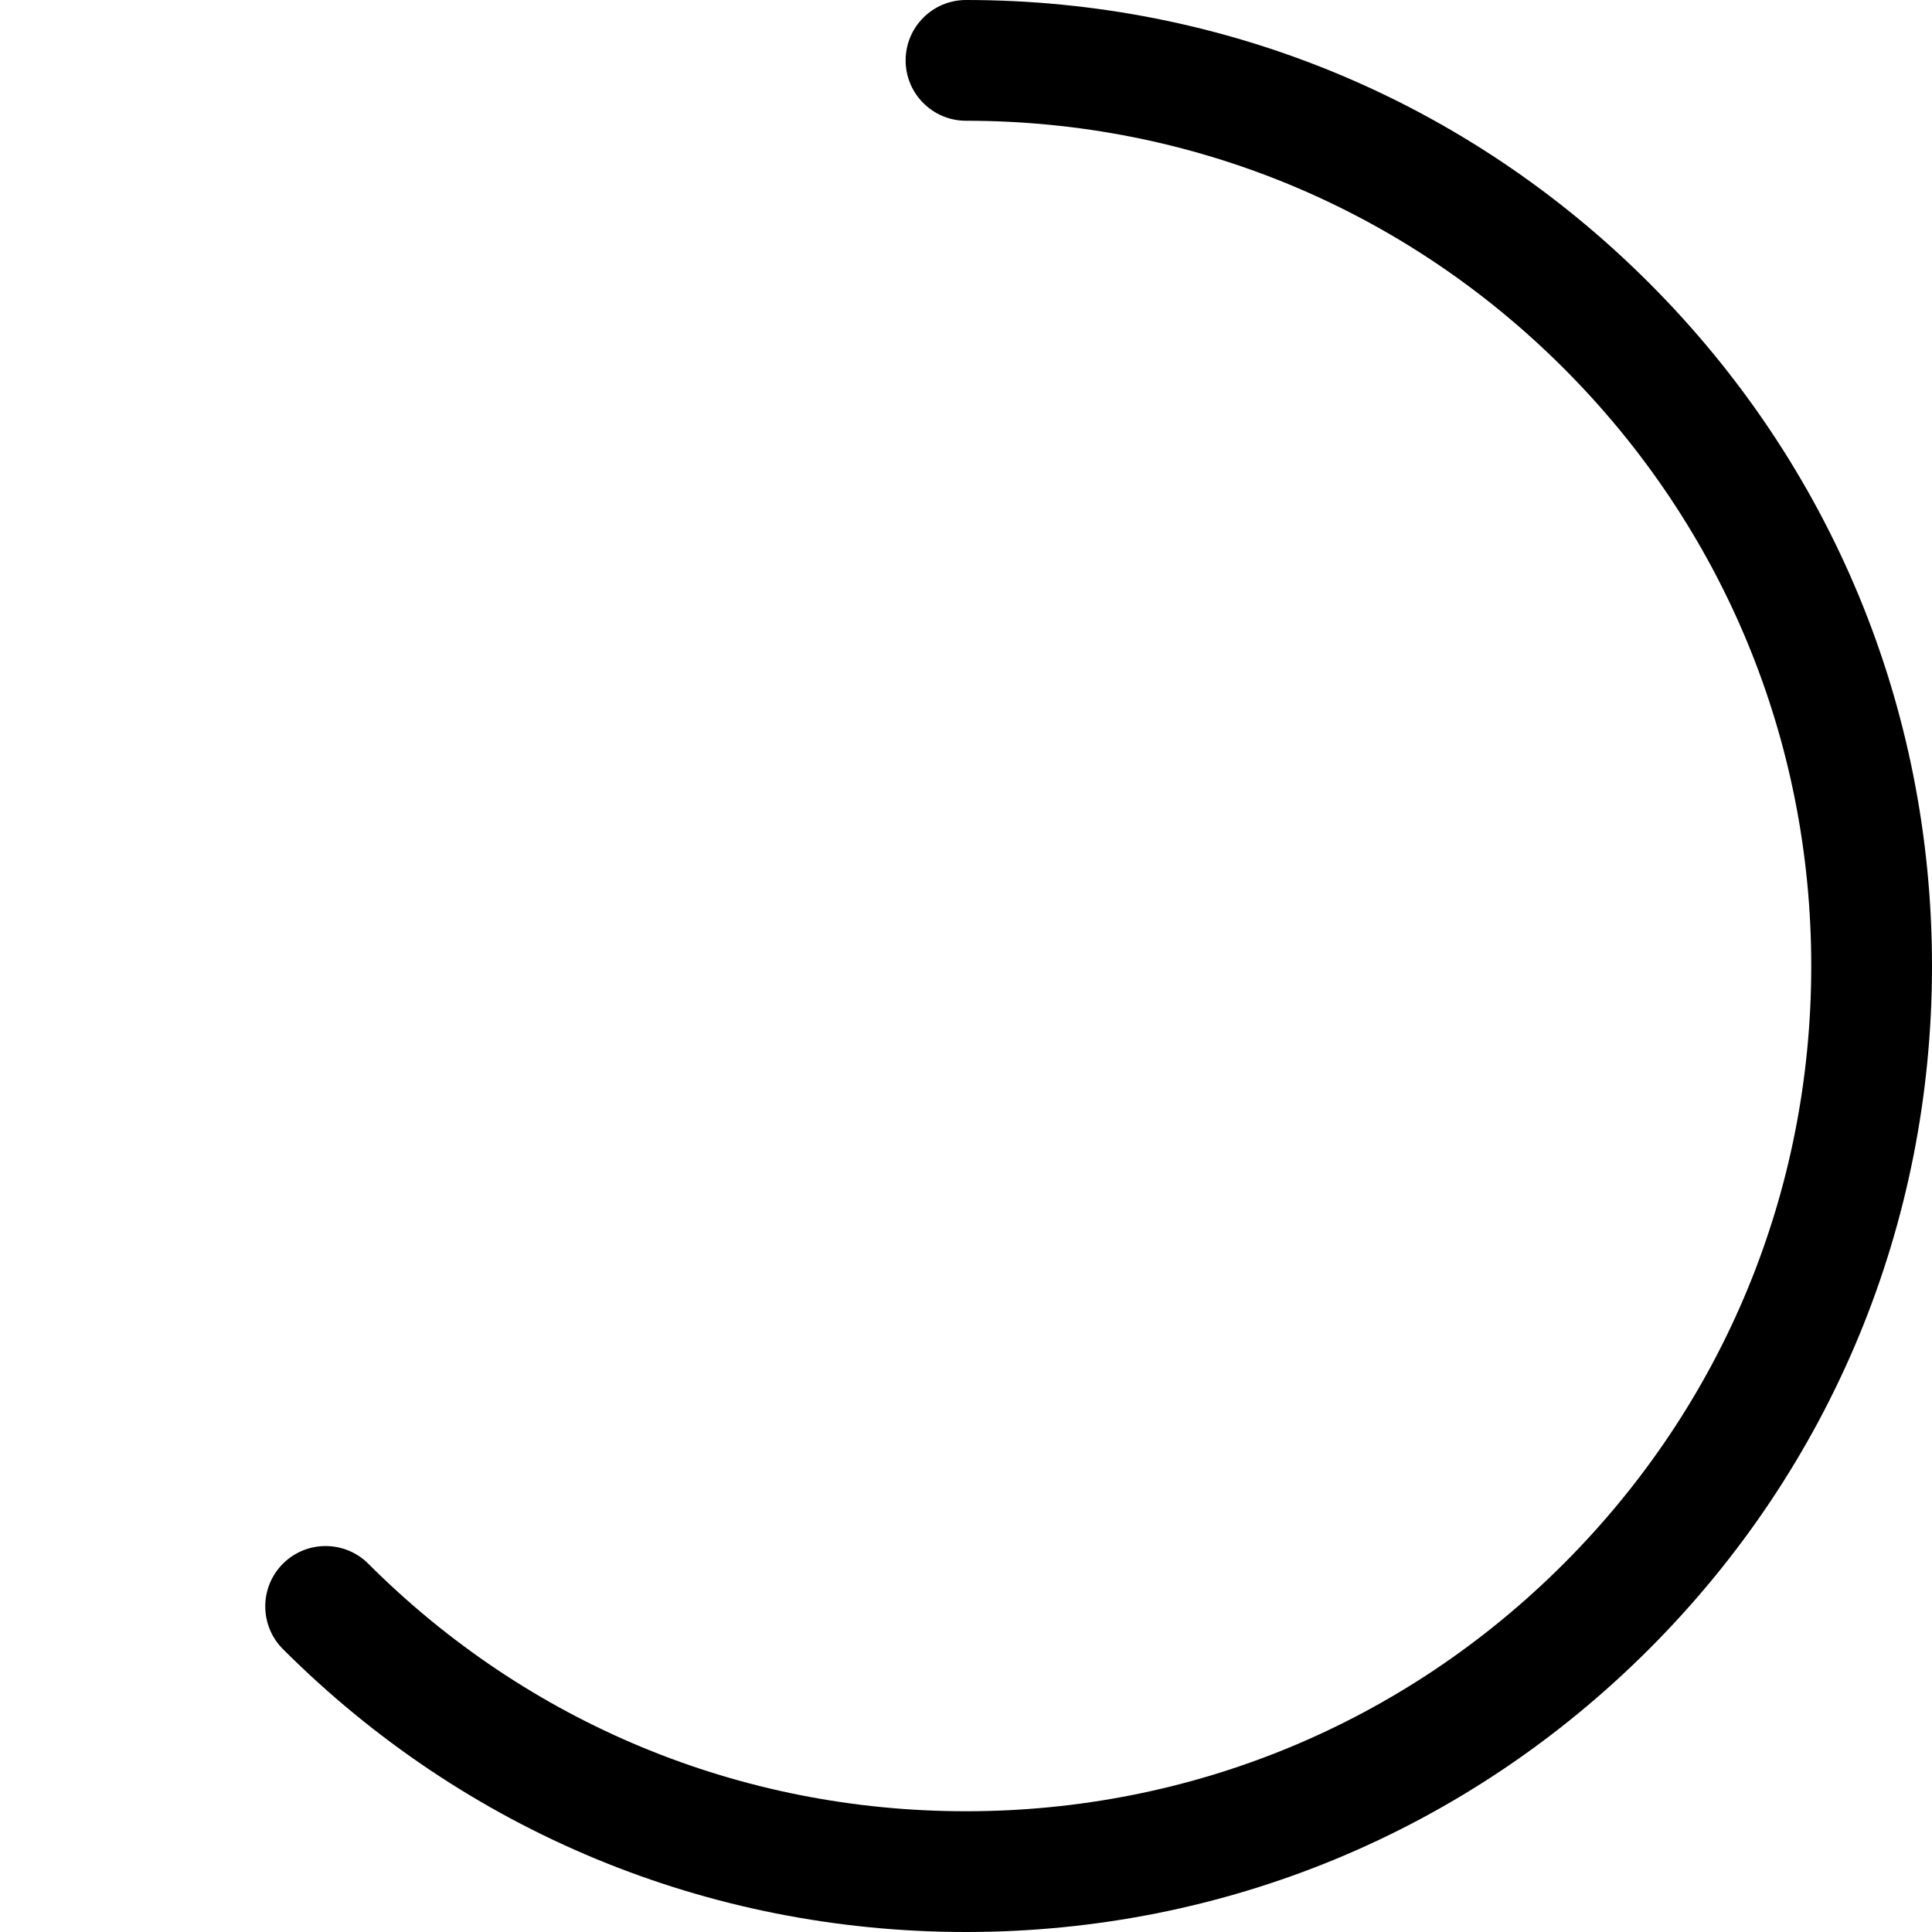 <svg version="1.1" xmlns="http://www.w3.org/2000/svg" width="16" height="16" viewBox="0 0 16 16">
<title>circle-5-8</title>
<path d="M8 16c-2.137 0-4.146-0.832-5.657-2.343-0.195-0.195-0.195-0.512 0-0.707s0.512-0.195 0.707 0c1.322 1.322 3.080 2.050 4.95 2.050s3.628-0.728 4.95-2.050c1.322-1.322 2.050-3.080 2.050-4.95s-0.728-3.628-2.050-4.95c-1.322-1.322-3.080-2.050-4.95-2.050-0.276 0-0.5-0.224-0.5-0.5s0.224-0.5 0.5-0.5c2.137 0 4.146 0.832 5.657 2.343s2.343 3.52 2.343 5.657-0.832 4.146-2.343 5.657c-1.511 1.511-3.52 2.343-5.657 2.343z"></path>
</svg>

